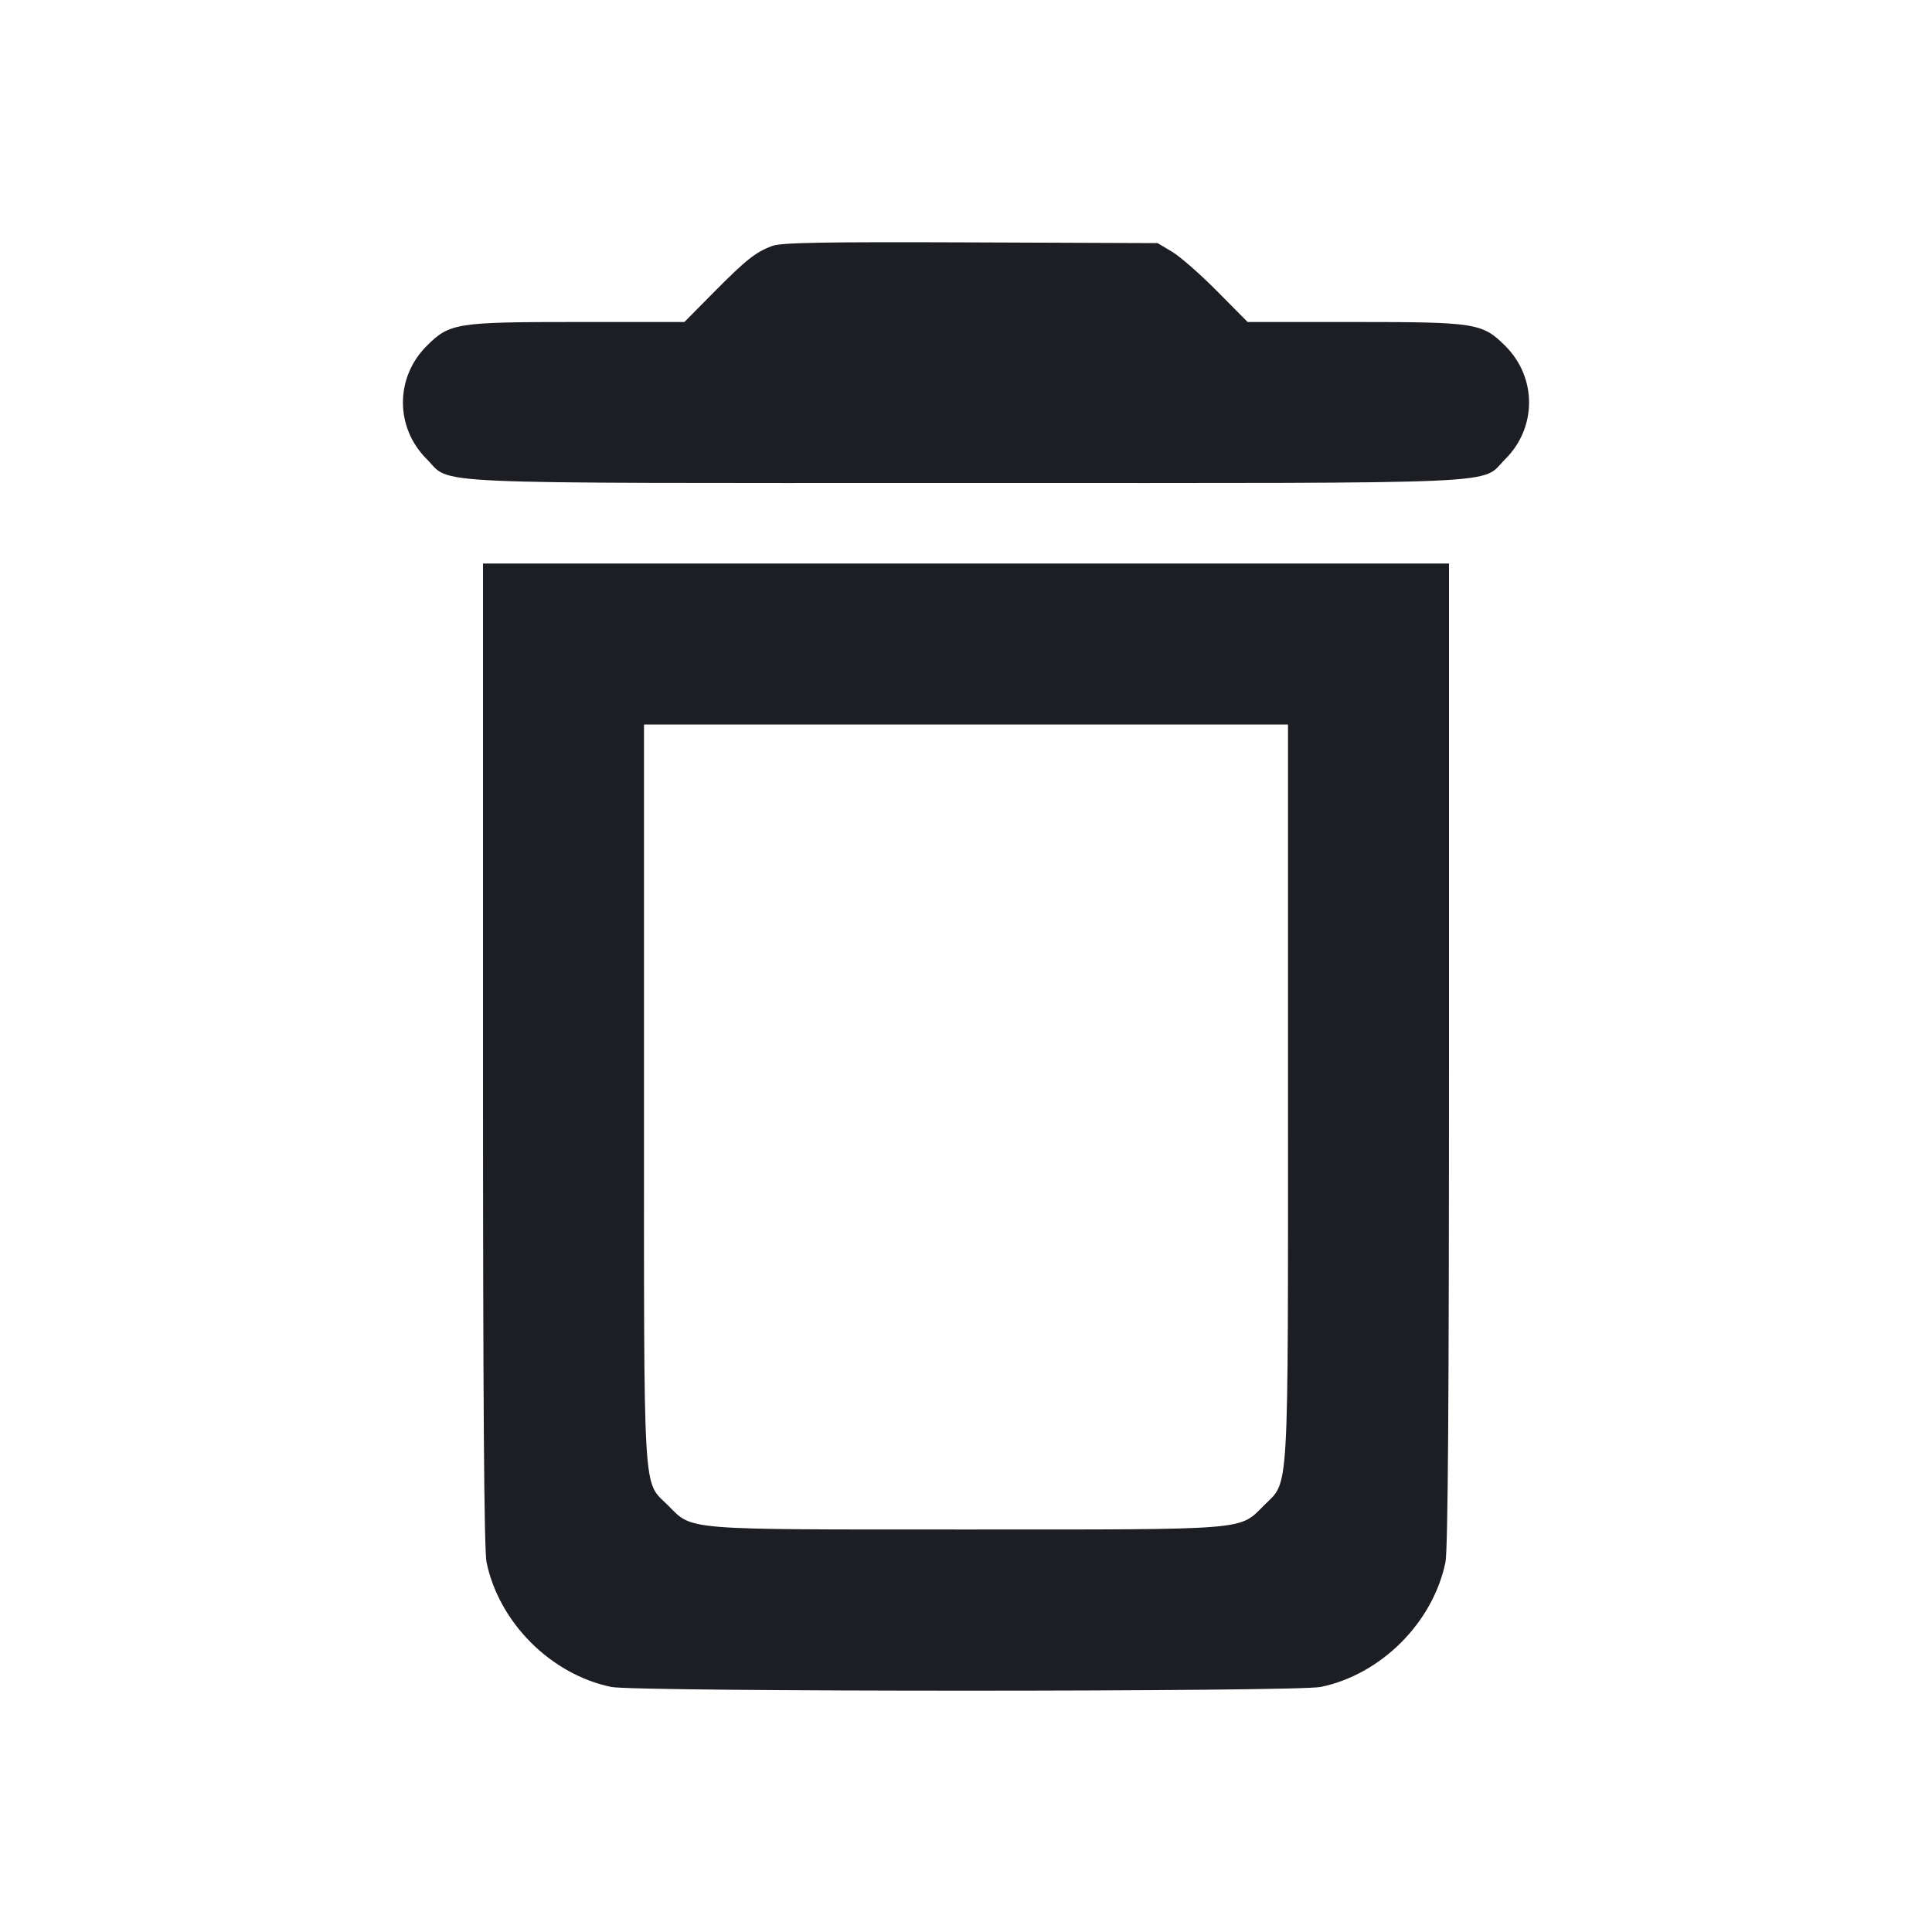 <svg viewBox="0 0 2400 2400" fill="none" xmlns="http://www.w3.org/2000/svg"><path d="M959.540 305.454 C 939.024 312.877,926.819 322.557,886.083 363.713 L 850.167 400.000 717.796 400.000 C 566.517 400.000,558.517 401.273,529.895 429.895 C 490.768 469.021,490.768 530.979,529.895 570.105 C 562.127 602.338,509.722 600.000,1200.000 600.000 C 1890.278 600.000,1837.873 602.338,1870.105 570.105 C 1909.232 530.979,1909.232 469.021,1870.105 429.895 C 1841.483 401.273,1833.483 400.000,1682.208 400.000 L 1549.842 400.000 1511.921 361.718 C 1491.064 340.663,1465.900 318.613,1456.000 312.718 L 1438.000 302.000 1206.000 301.111 C 1023.168 300.411,970.936 301.331,959.540 305.454 M600.000 1309.803 C 600.000 1739.542,601.305 1925.865,604.420 1940.803 C 620.053 2015.765,684.235 2079.947,759.197 2095.580 C 788.926 2101.779,1611.074 2101.779,1640.803 2095.580 C 1715.765 2079.947,1779.947 2015.765,1795.580 1940.803 C 1798.695 1925.865,1800.000 1739.542,1800.000 1309.803 L 1800.000 700.000 1200.000 700.000 L 600.000 700.000 600.000 1309.803 M1600.000 1355.274 C 1600.000 1868.171,1601.703 1838.508,1570.465 1869.745 C 1538.901 1901.310,1554.938 1900.000,1200.000 1900.000 C 845.562 1900.000,861.040 1901.250,829.895 1870.105 C 798.069 1838.279,800.000 1871.411,800.000 1357.287 L 800.000 900.000 1200.000 900.000 L 1600.000 900.000 1600.000 1355.274 " fill="#1D1E23" stroke="none" fill-rule="evenodd"/></svg>